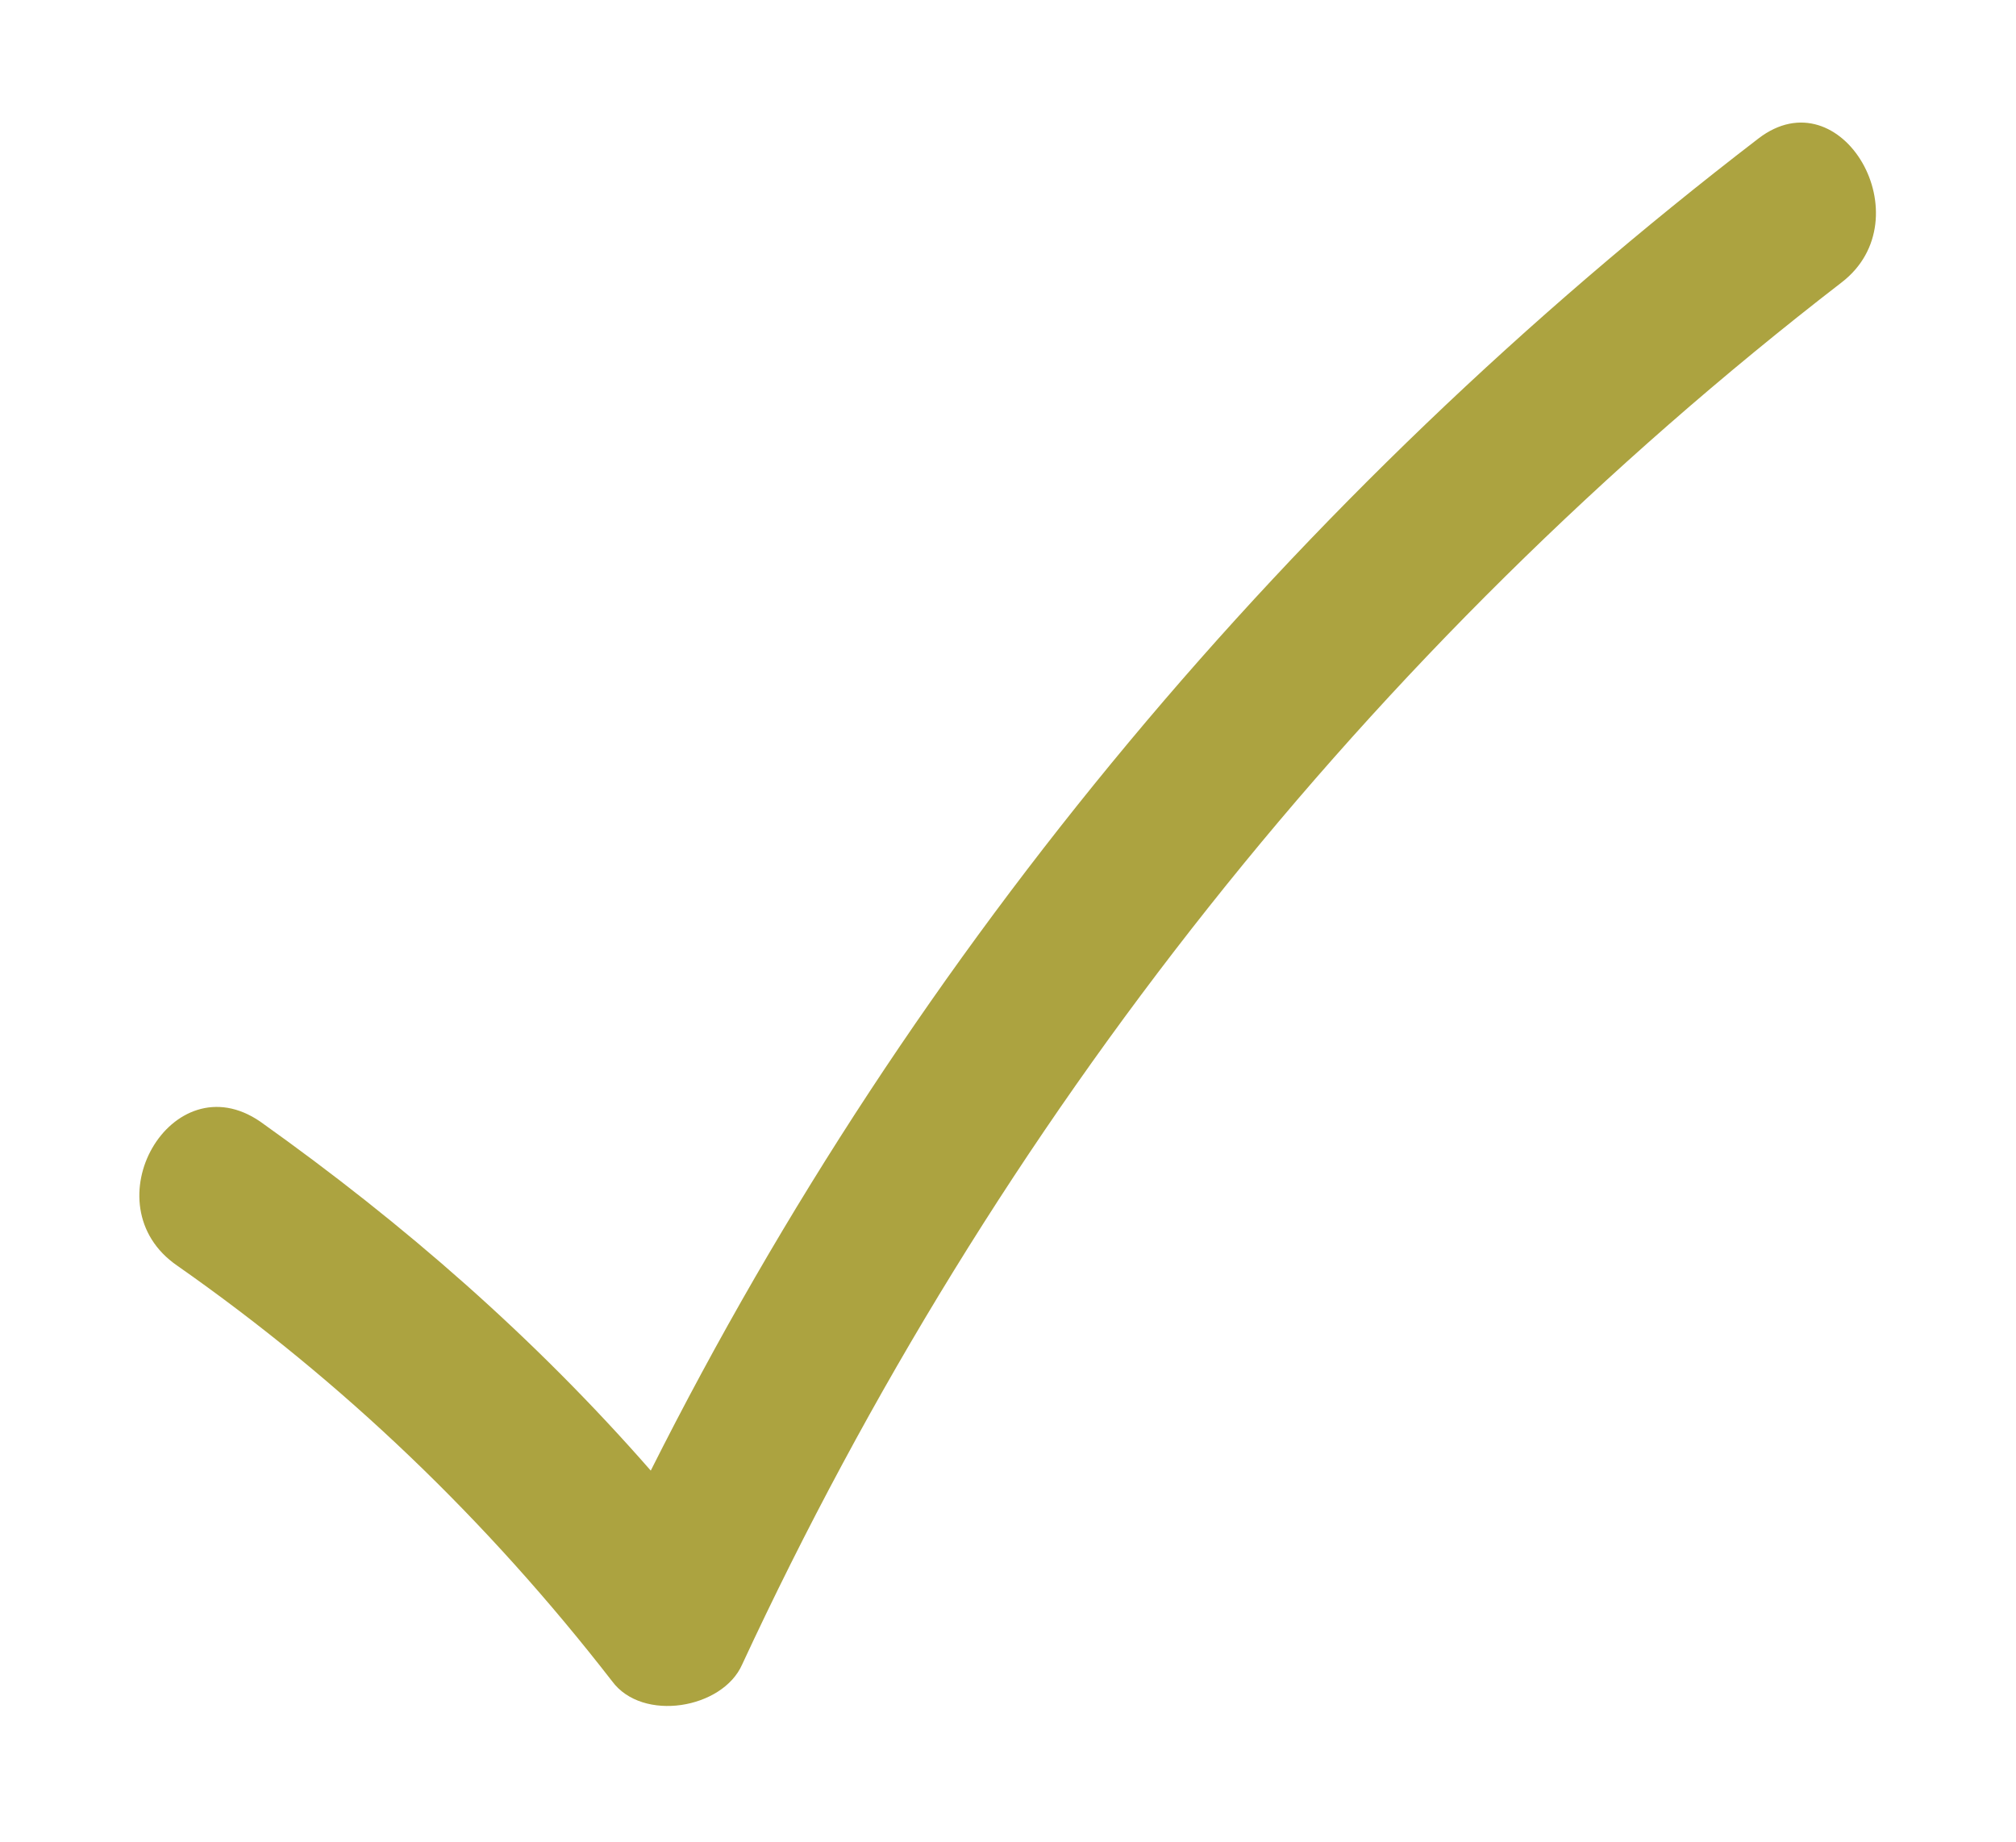 <?xml version="1.0" encoding="utf-8"?>
<!-- Generator: Adobe Illustrator 21.0.0, SVG Export Plug-In . SVG Version: 6.00 Build 0)  -->
<svg version="1.1" id="Layer_1" xmlns="http://www.w3.org/2000/svg" xmlns:xlink="http://www.w3.org/1999/xlink" x="0px" y="0px"
	 viewBox="0 0 72.8 66.5" style="enable-background:new 0 0 72.8 66.5;" xml:space="preserve">
<style type="text/css">
	.st0{fill:#ACA340;}
</style>
<g>
	<path class="st0" d="M63.5,5C46.7,17.9,33,34.2,23.5,53.1c-4.2-4.8-8.9-8.9-14.1-12.6c-3.2-2.2-6.2,3-3,5.2c6,4.2,11.2,9.2,15.7,15
		c1.1,1.5,4,1,4.7-0.6c9.1-19.6,22.6-36.7,39.7-49.9C69.5,7.9,66.5,2.7,63.5,5z"/>
</g>
</svg>
